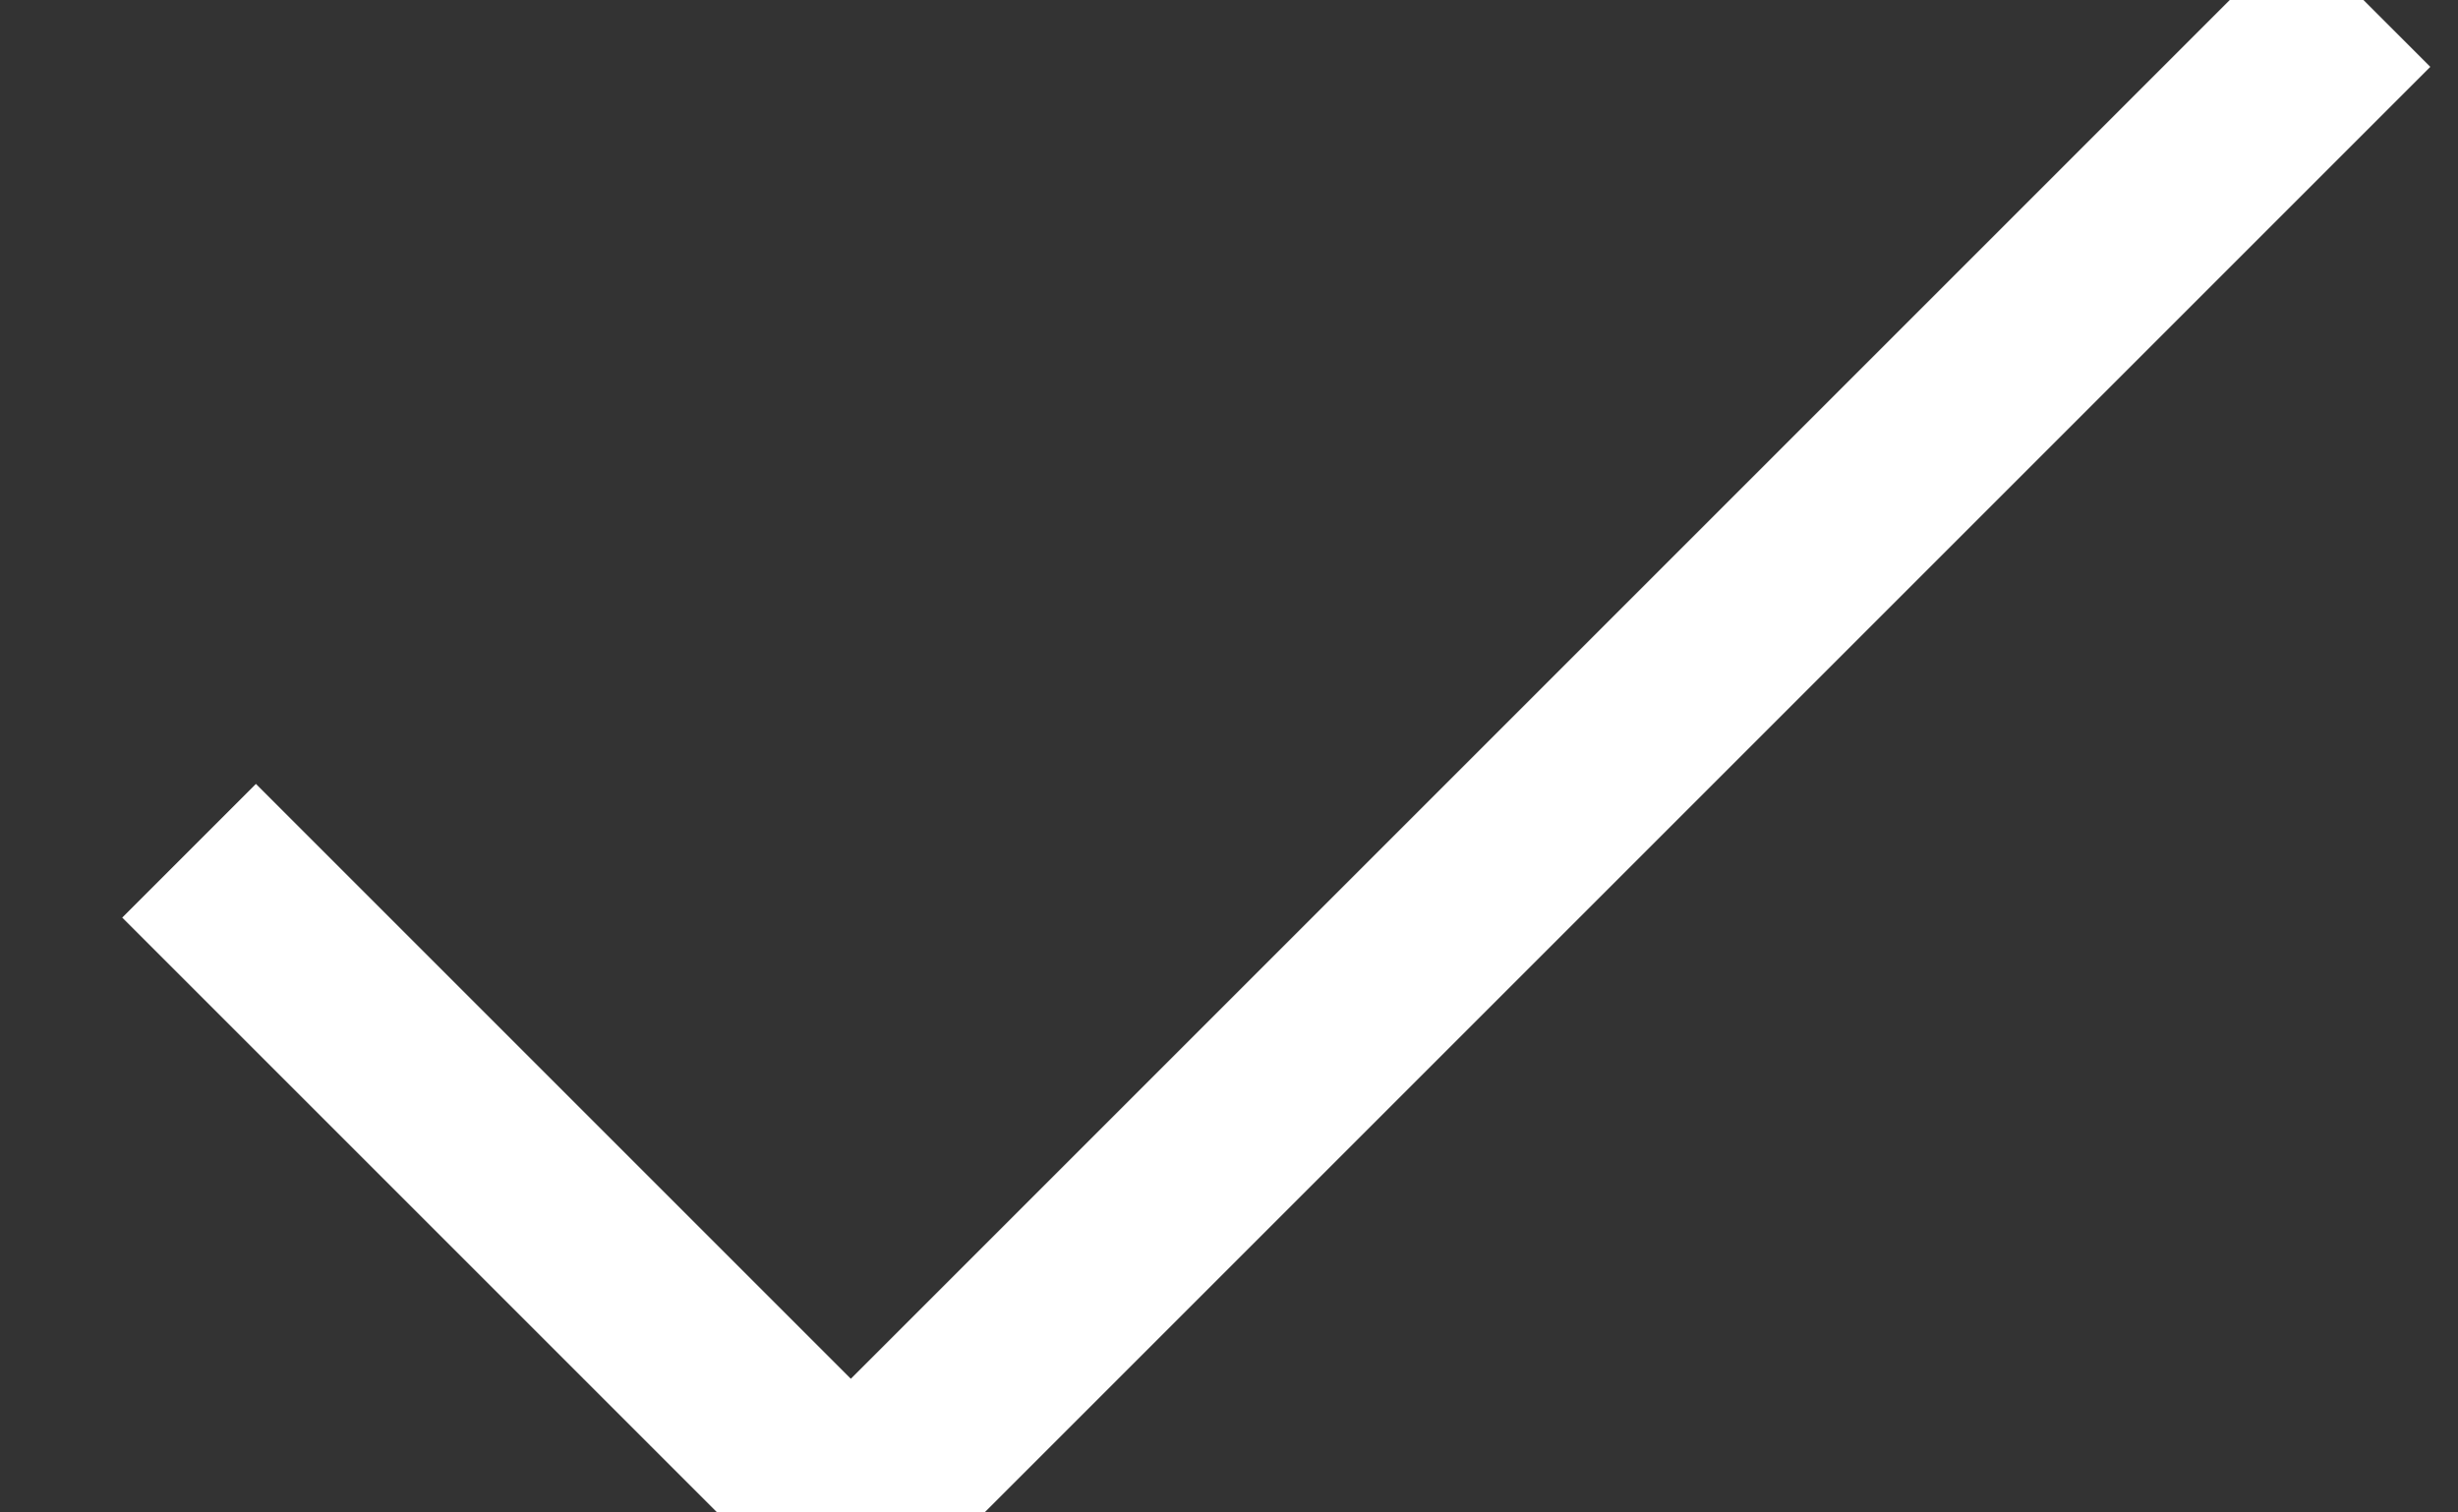 <svg width="13" height="8" viewBox="0 0 13 8" xmlns="http://www.w3.org/2000/svg"><rect x="0" y="0" width="13" height="8" fill="#333333" stroke="none"/><title>Check</title><path d="M1 4.5L4.5 8l8-8" stroke="#FFF" fill="none"/></svg>